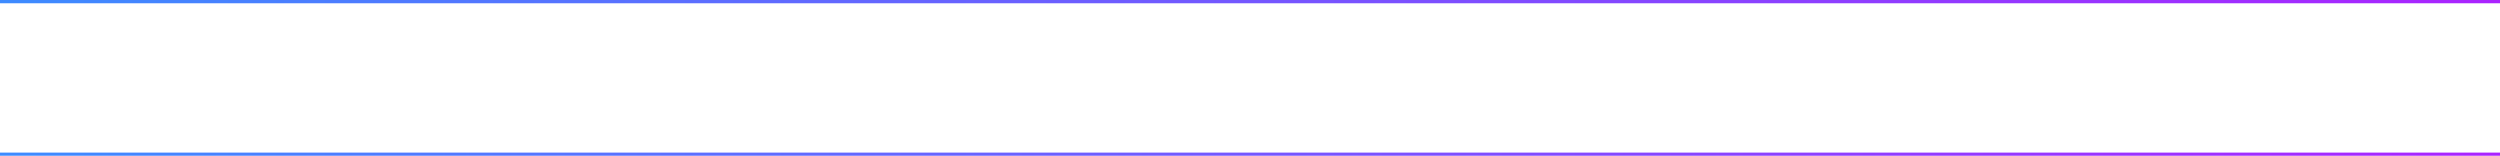 <svg width="770" height="48" viewBox="0 0 770 48" fill="none" xmlns="http://www.w3.org/2000/svg">
<path d="M0 1H770V-1H0V1ZM770 47H0V49H770V47Z" fill="url(#paint0_linear_808_1849)" mask="url(#path-1-inside-1_808_1849)"/>
<defs>
<linearGradient id="paint0_linear_808_1849" x1="5.73695e-06" y1="24" x2="770" y2="24" gradientUnits="userSpaceOnUse">
<stop stop-color="#3D8BFF"/>
<stop offset="1" stop-color="#AB23FF"/>
</linearGradient>
</defs>
</svg>
